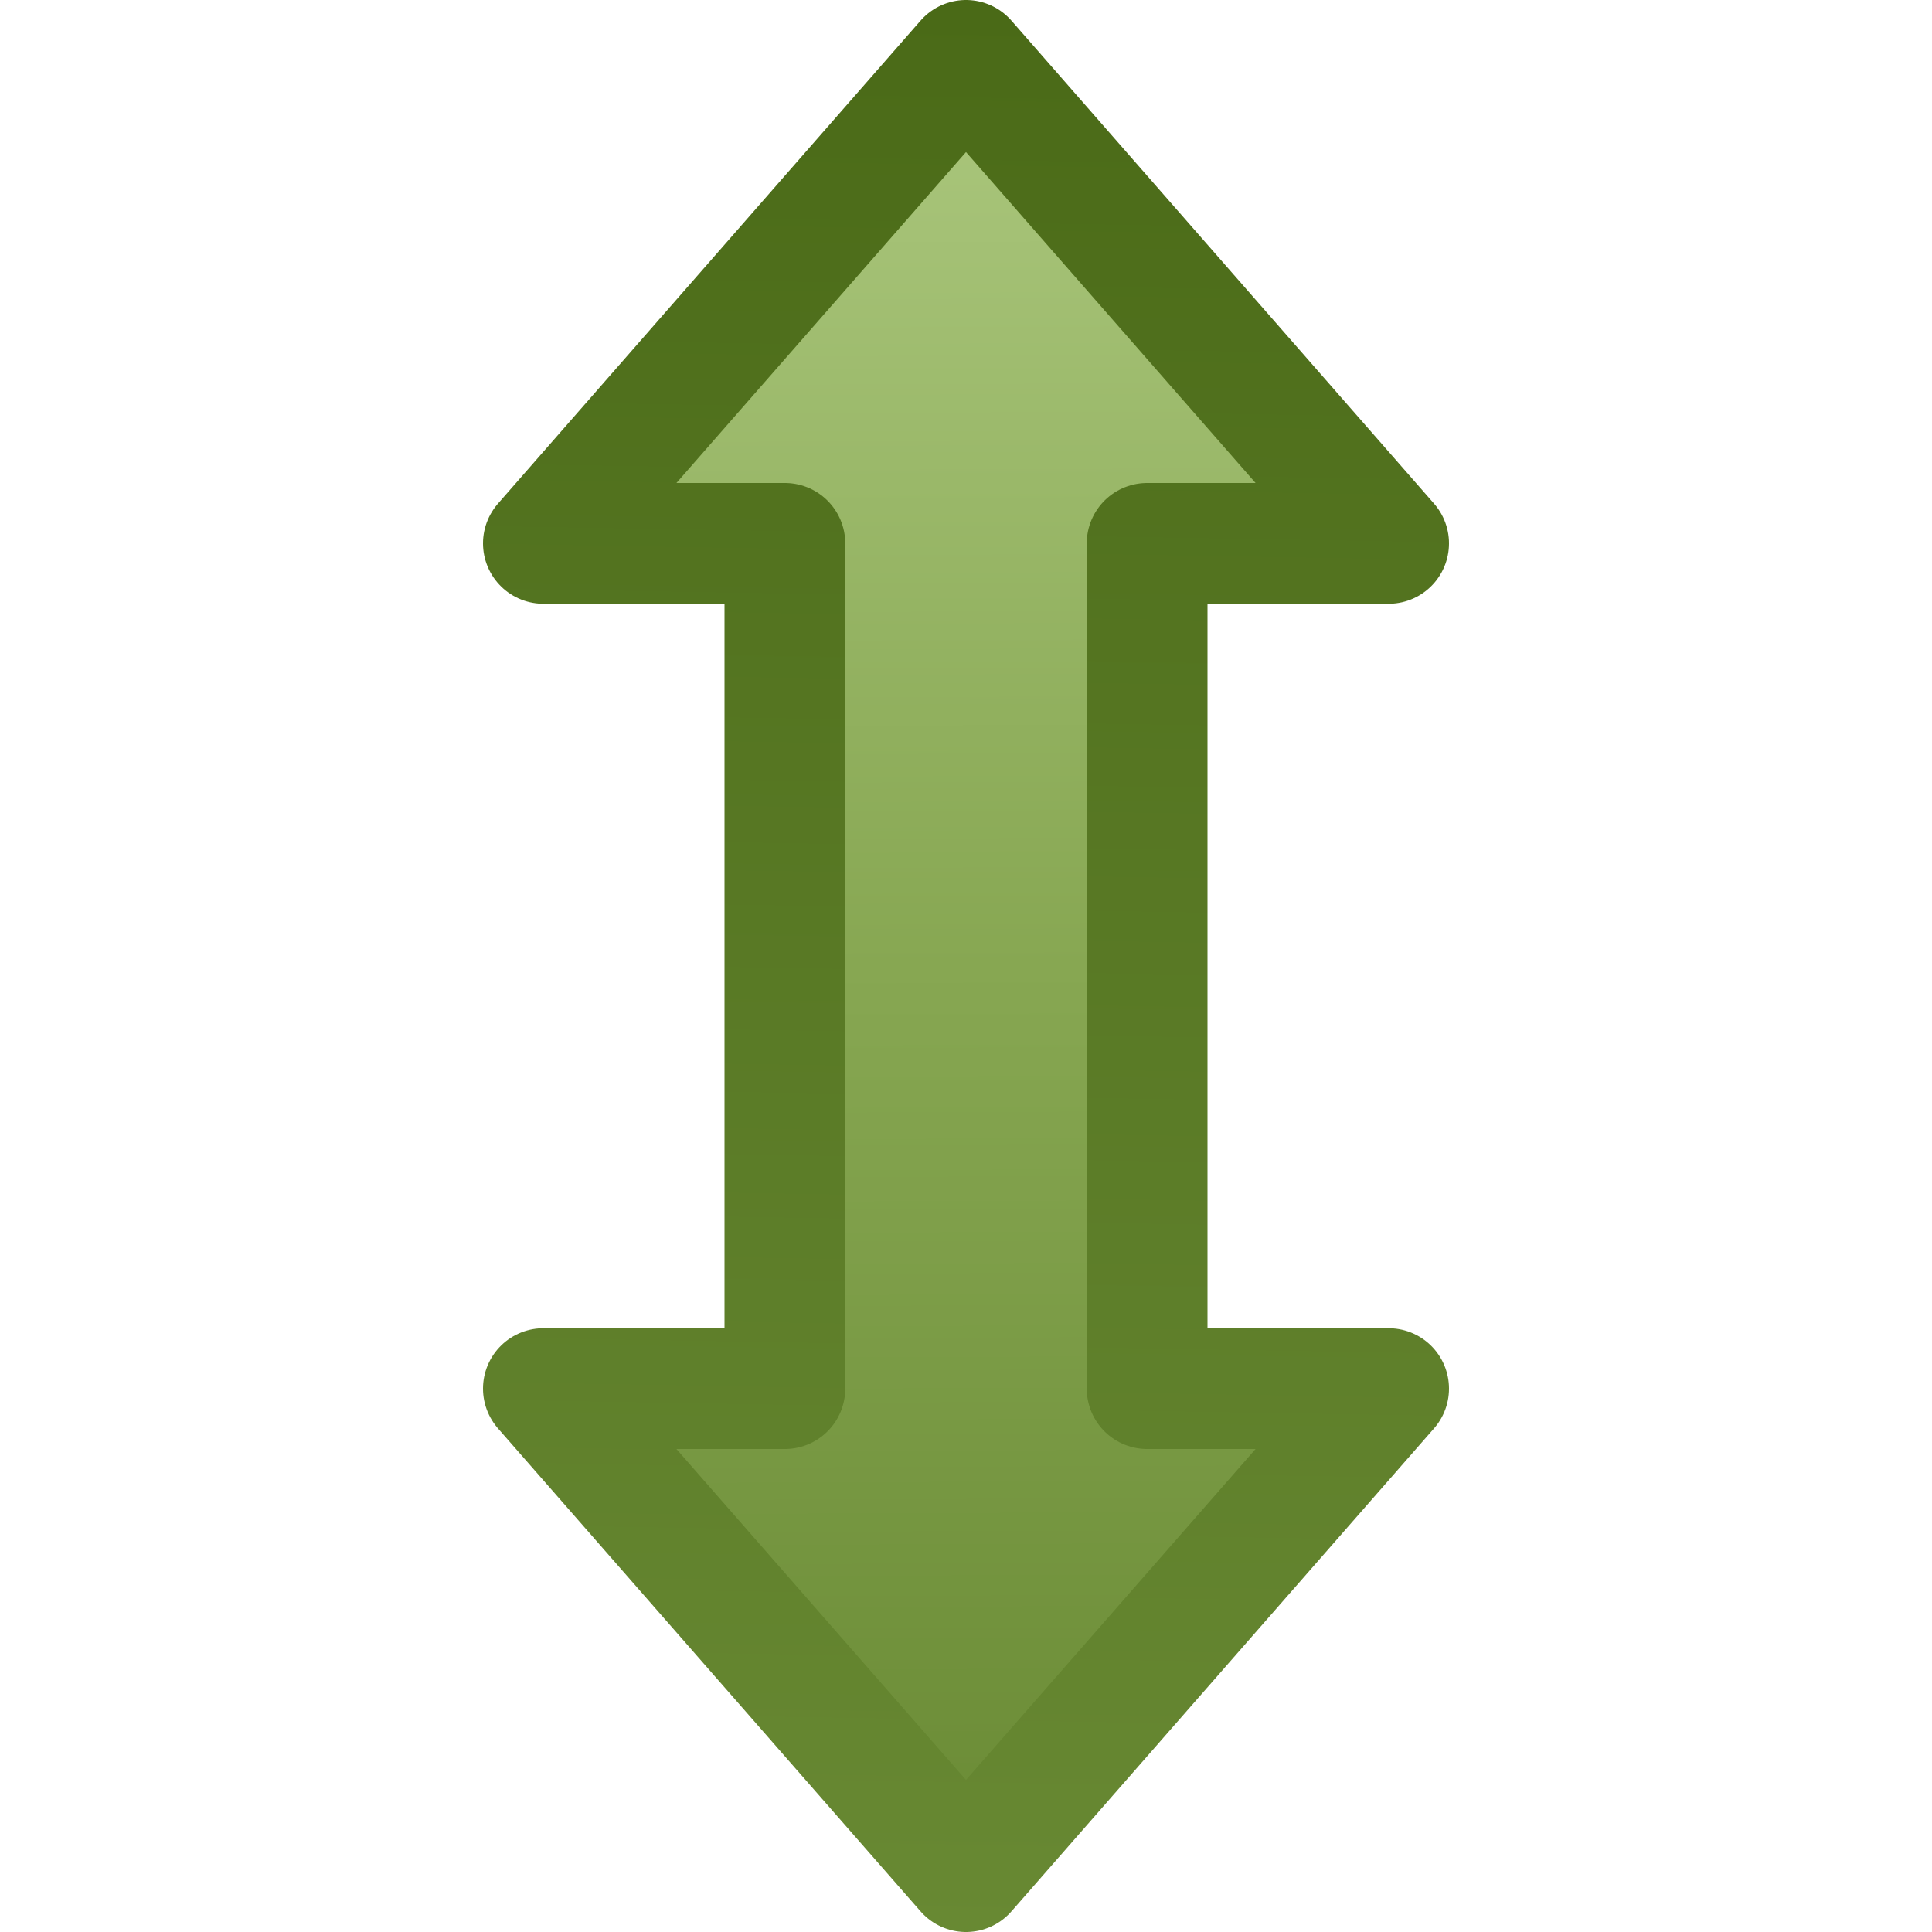 <?xml version="1.0" encoding="UTF-8" standalone="no"?>
<!-- Created with Inkscape (http://www.inkscape.org/) -->
<svg id="svg2" xmlns="http://www.w3.org/2000/svg" height="16" width="16" version="1.0" xmlns:xlink="http://www.w3.org/1999/xlink">
 <defs id="defs4">
  <linearGradient id="linearGradient3635" y2="9.94" gradientUnits="userSpaceOnUse" x2="9" gradientTransform="matrix(0 -1 1 0 4 29)" y1="10.004" x1="25">
   <stop id="stop3618" style="stop-color:#ADC980" offset="0"/>
   <stop id="stop3270" style="stop-color:#87A752" offset=".5"/>
   <stop id="stop3620" style="stop-color:#688933" offset="1"/>
  </linearGradient>
  <linearGradient id="linearGradient4215" y2="4" gradientUnits="userSpaceOnUse" x2="18.322" y1="20" x1="18.592">
   <stop id="stop3624" style="stop-color:#688933" offset="0"/>
   <stop id="stop3626" style="stop-color:#4A6A17" offset="1"/>
  </linearGradient>
 </defs>
 <g id="layer1" transform="translate(0,-4)">
  <g id="g3369" transform="matrix(-1,0,0,1,24,0)">
   <path id="path2849" style="stroke-linejoin:round;stroke:url(#linearGradient4215);fill:url(#linearGradient3635)" d="m14.5 8.5h-2s3.5-4 3.5-4l3.5 4h-2v7h2l-3.5 4s-3.5-4-3.5-4h2v-7z"/>
  </g>
 </g>
</svg>
